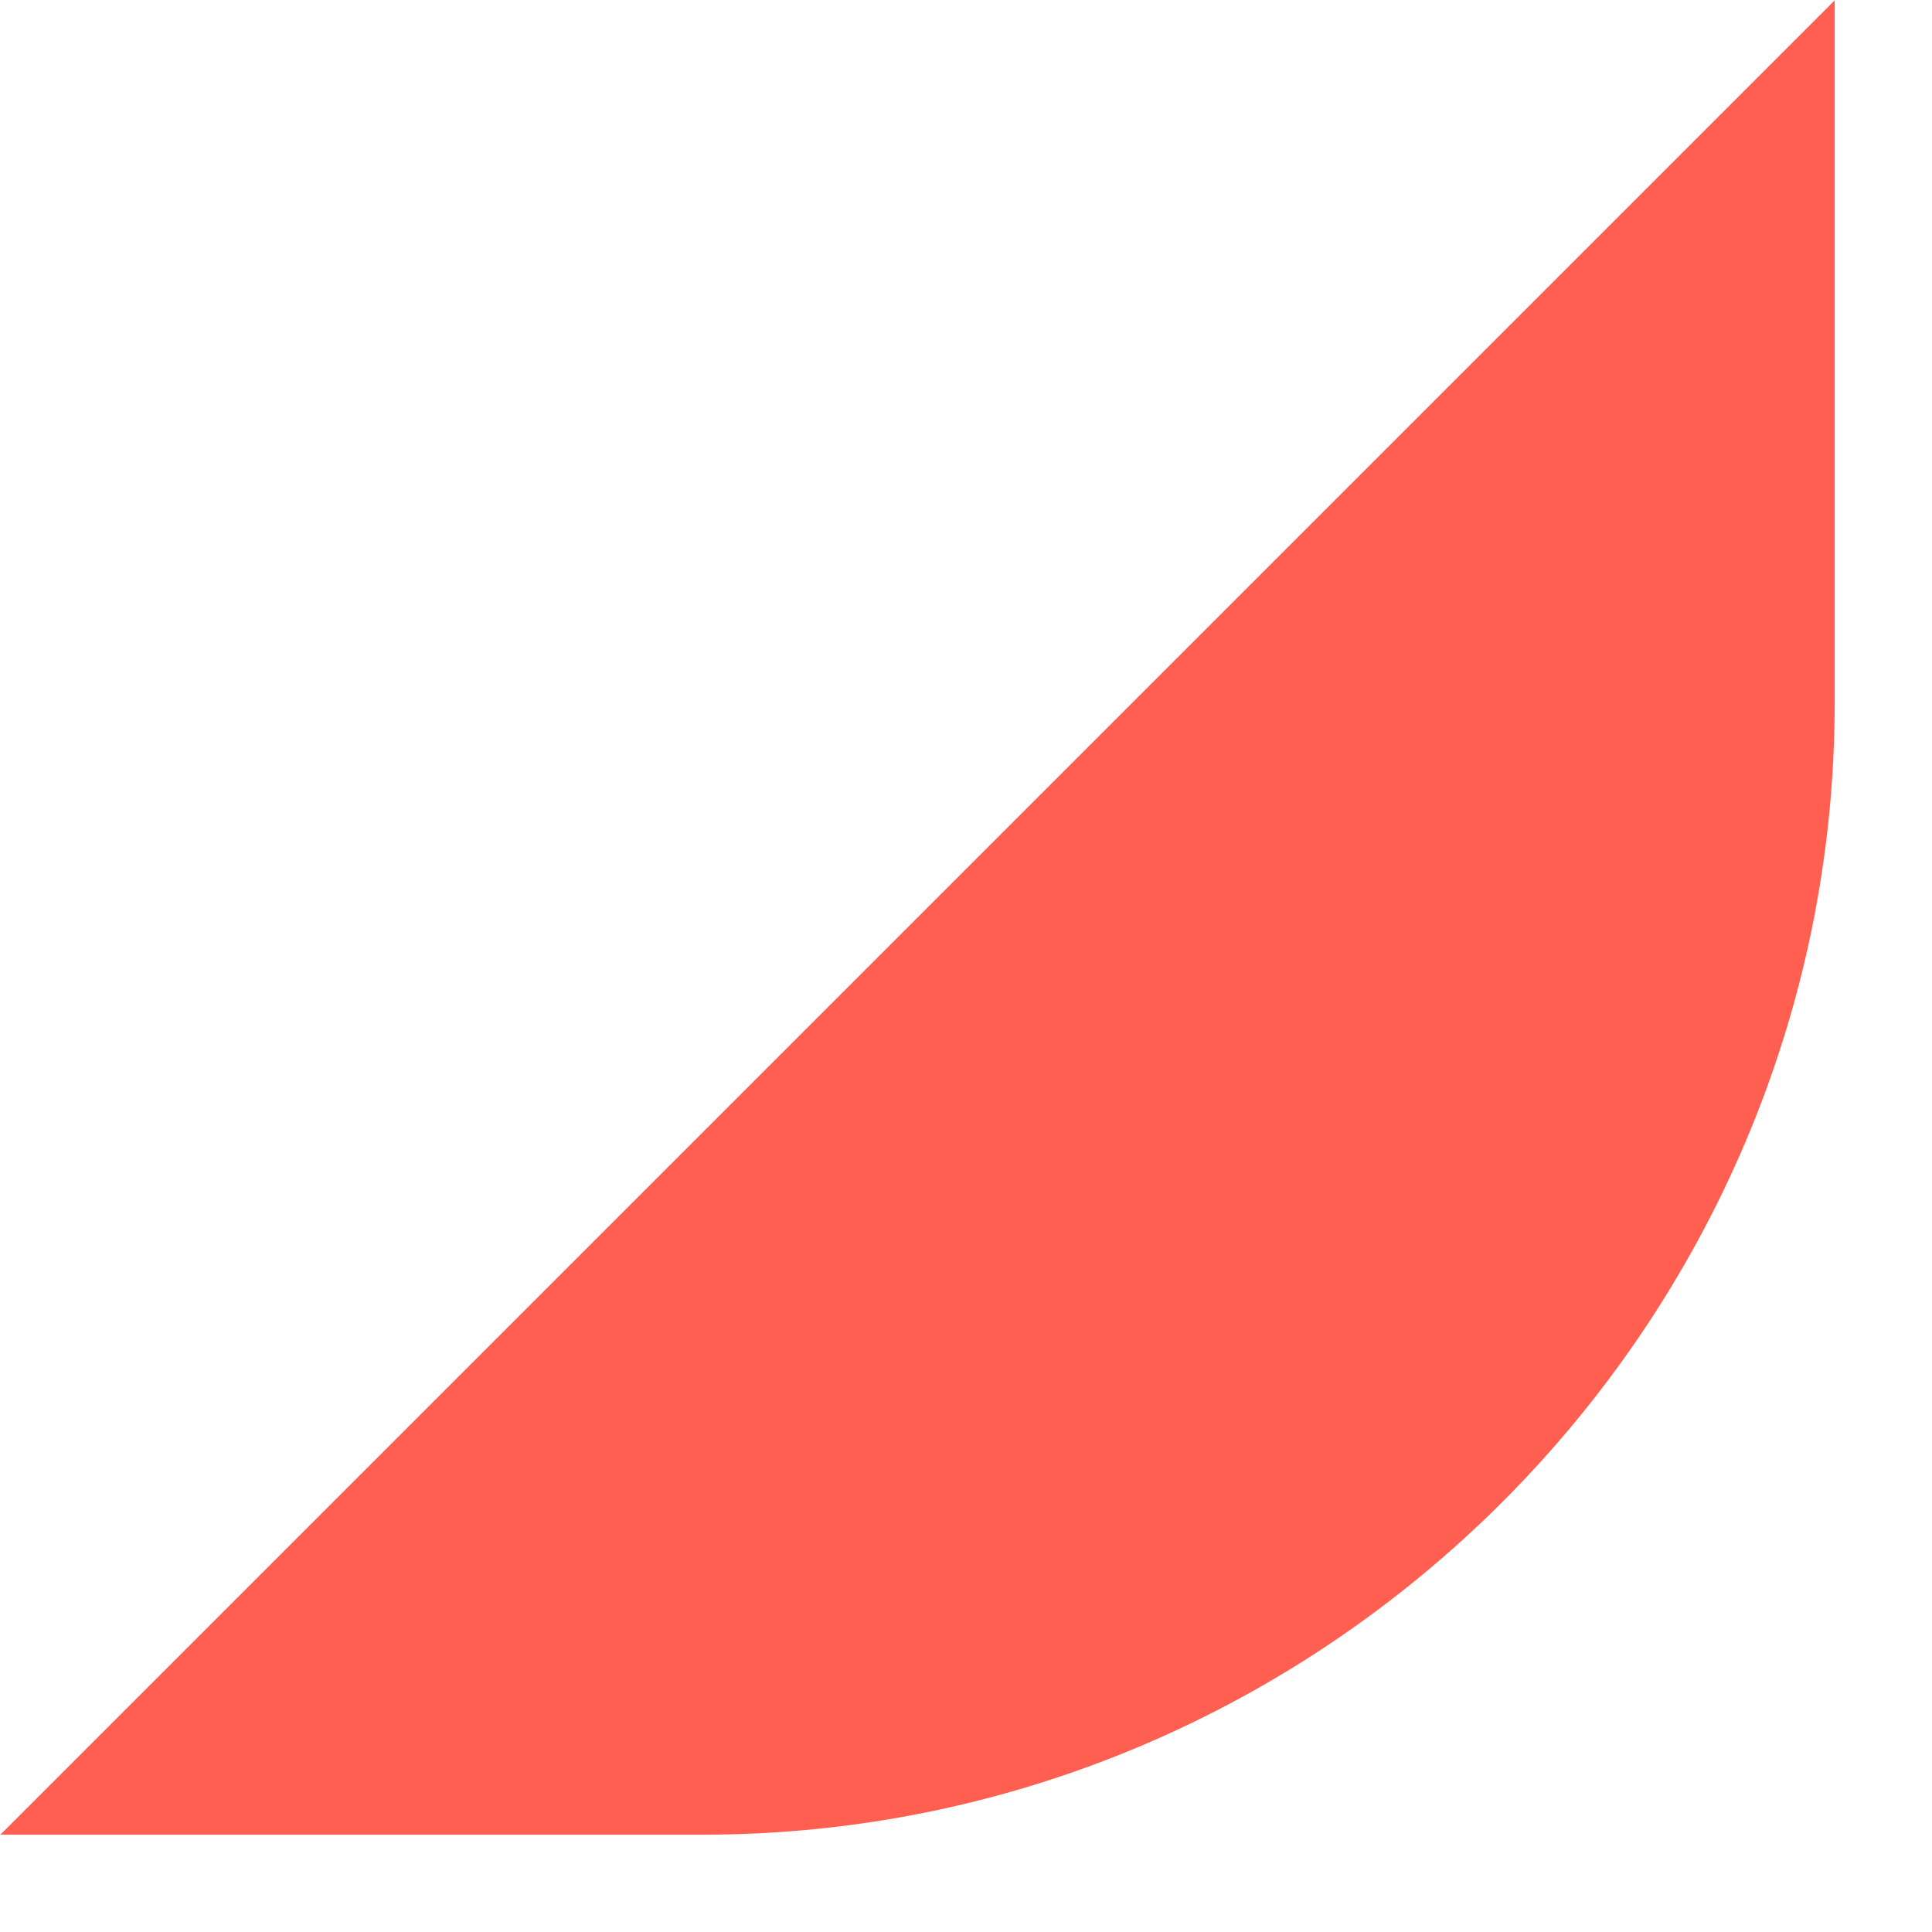 ﻿<?xml version="1.0" encoding="utf-8"?>
<svg version="1.1" xmlns:xlink="http://www.w3.org/1999/xlink" width="16px" height="16px" xmlns="http://www.w3.org/2000/svg">
  <defs>
    <pattern id="BGPattern" patternUnits="userSpaceOnUse" alignment="0 0" imageRepeat="None" />
    <mask fill="white" id="Clip8209">
      <path d="M 15.194 5.819  L 15.194 0.003  L 0.003 15.194  L 5.819 15.194  C 10.978 15.194  15.194 10.974  15.194 5.819  Z " fill-rule="evenodd" />
    </mask>
  </defs>
  <g transform="matrix(1 0 0 1 -184 -1264 )">
    <path d="M 15.194 5.819  L 15.194 0.003  L 0.003 15.194  L 5.819 15.194  C 10.978 15.194  15.194 10.974  15.194 5.819  Z " fill-rule="nonzero" fill="rgba(255, 95, 80, 1)" stroke="none" transform="matrix(1 0 0 1 184 1264 )" class="fill" />
    <path d="M 15.194 5.819  L 15.194 0.003  L 0.003 15.194  L 5.819 15.194  C 10.978 15.194  15.194 10.974  15.194 5.819  Z " stroke-width="0" stroke-dasharray="0" stroke="rgba(255, 255, 255, 0)" fill="none" transform="matrix(1 0 0 1 184 1264 )" class="stroke" mask="url(#Clip8209)" />
  </g>
</svg>